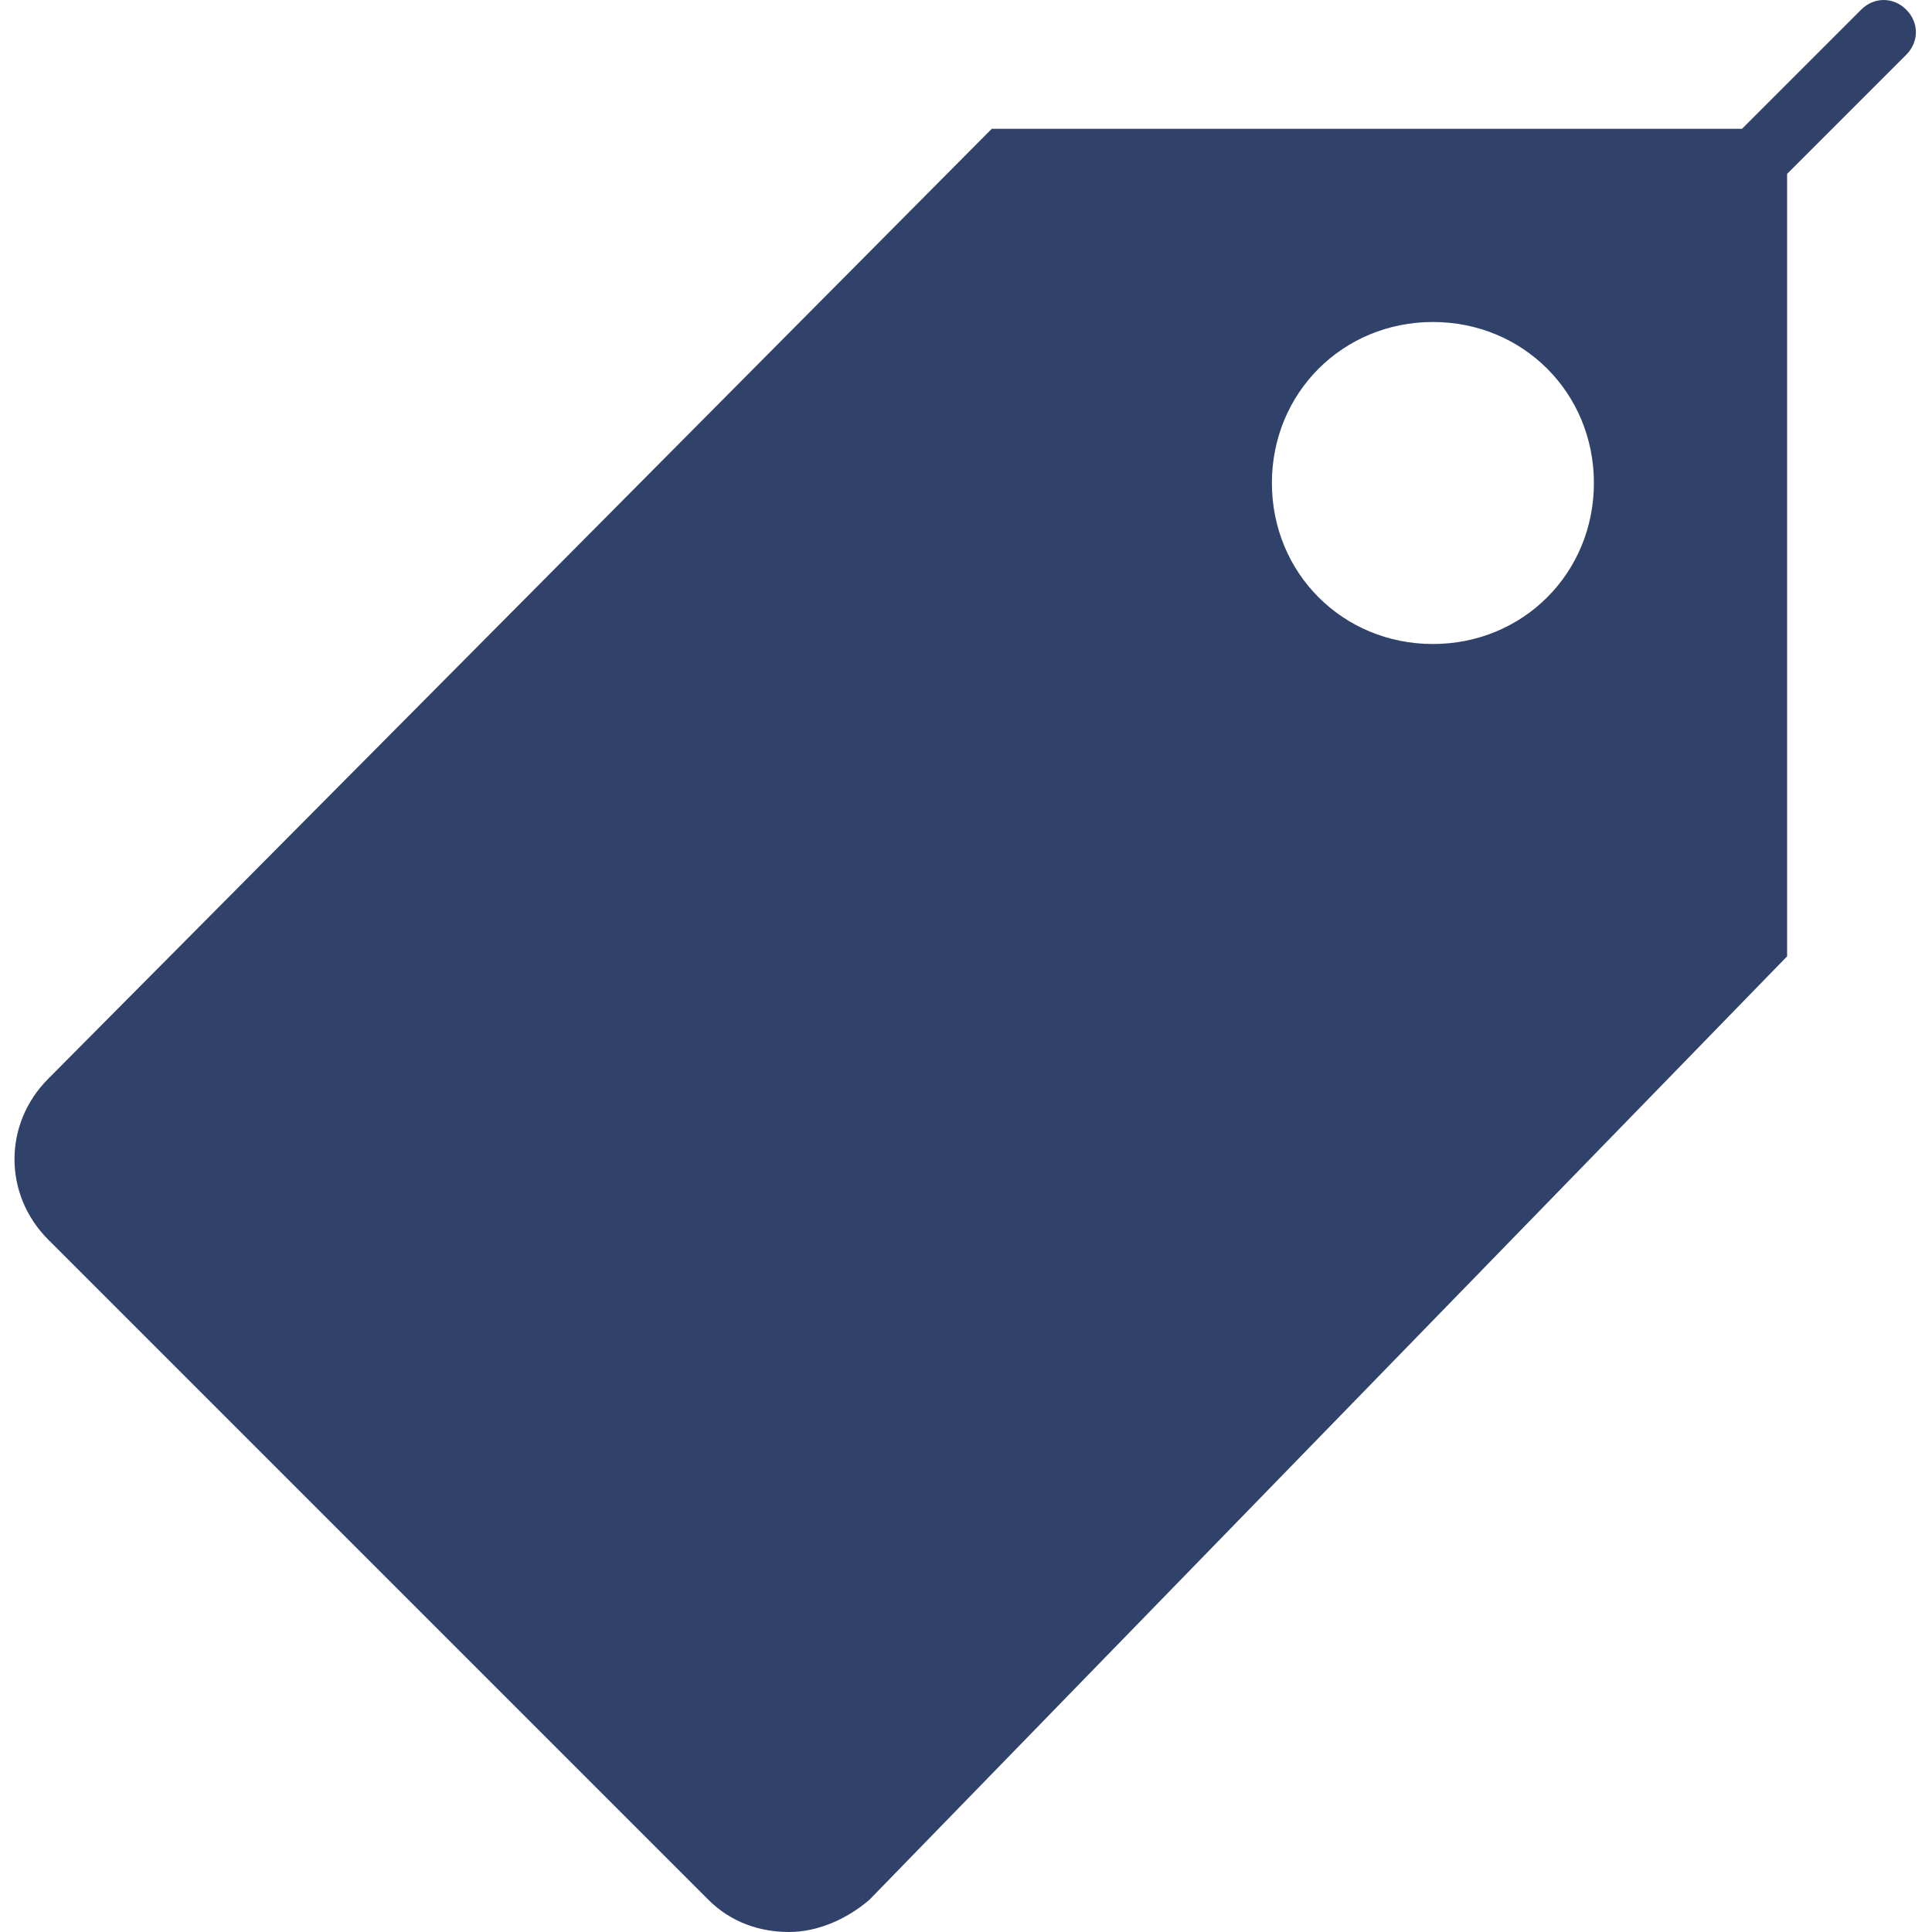 <?xml version="1.0" encoding="utf-8"?>
<!-- Generator: Adobe Illustrator 22.1.0, SVG Export Plug-In . SVG Version: 6.00 Build 0)  -->
<svg version="1.1" id="Capa_1" xmlns="http://www.w3.org/2000/svg" xmlns:xlink="http://www.w3.org/1686868/xlink" x="0px" y="0px"
	 viewBox="0 0 60 60" style="enable-background:new 0 0 60 60;" xml:space="preserve">
<style type="text/css">
	.st0{fill:#304269;}
</style>
<path class="st0" d="M59.2,0.3c-0.4-0.4-1-0.4-1.4,0L54.1,4H30.8L1.5,33.5c-1.4,1.4-1.4,3.6,0,5L22,59c0.7,0.7,1.6,1,2.5,1
	s1.8-0.4,2.5-1l28.5-29.3V5.4l3.7-3.7C59.6,1.3,59.6,0.7,59.2,0.3z M44.5,20c-2.8,0-5-2.2-5-5s2.2-5,5-5s5,2.2,5,5S47.3,20,44.5,20z
	"/>
</svg>

